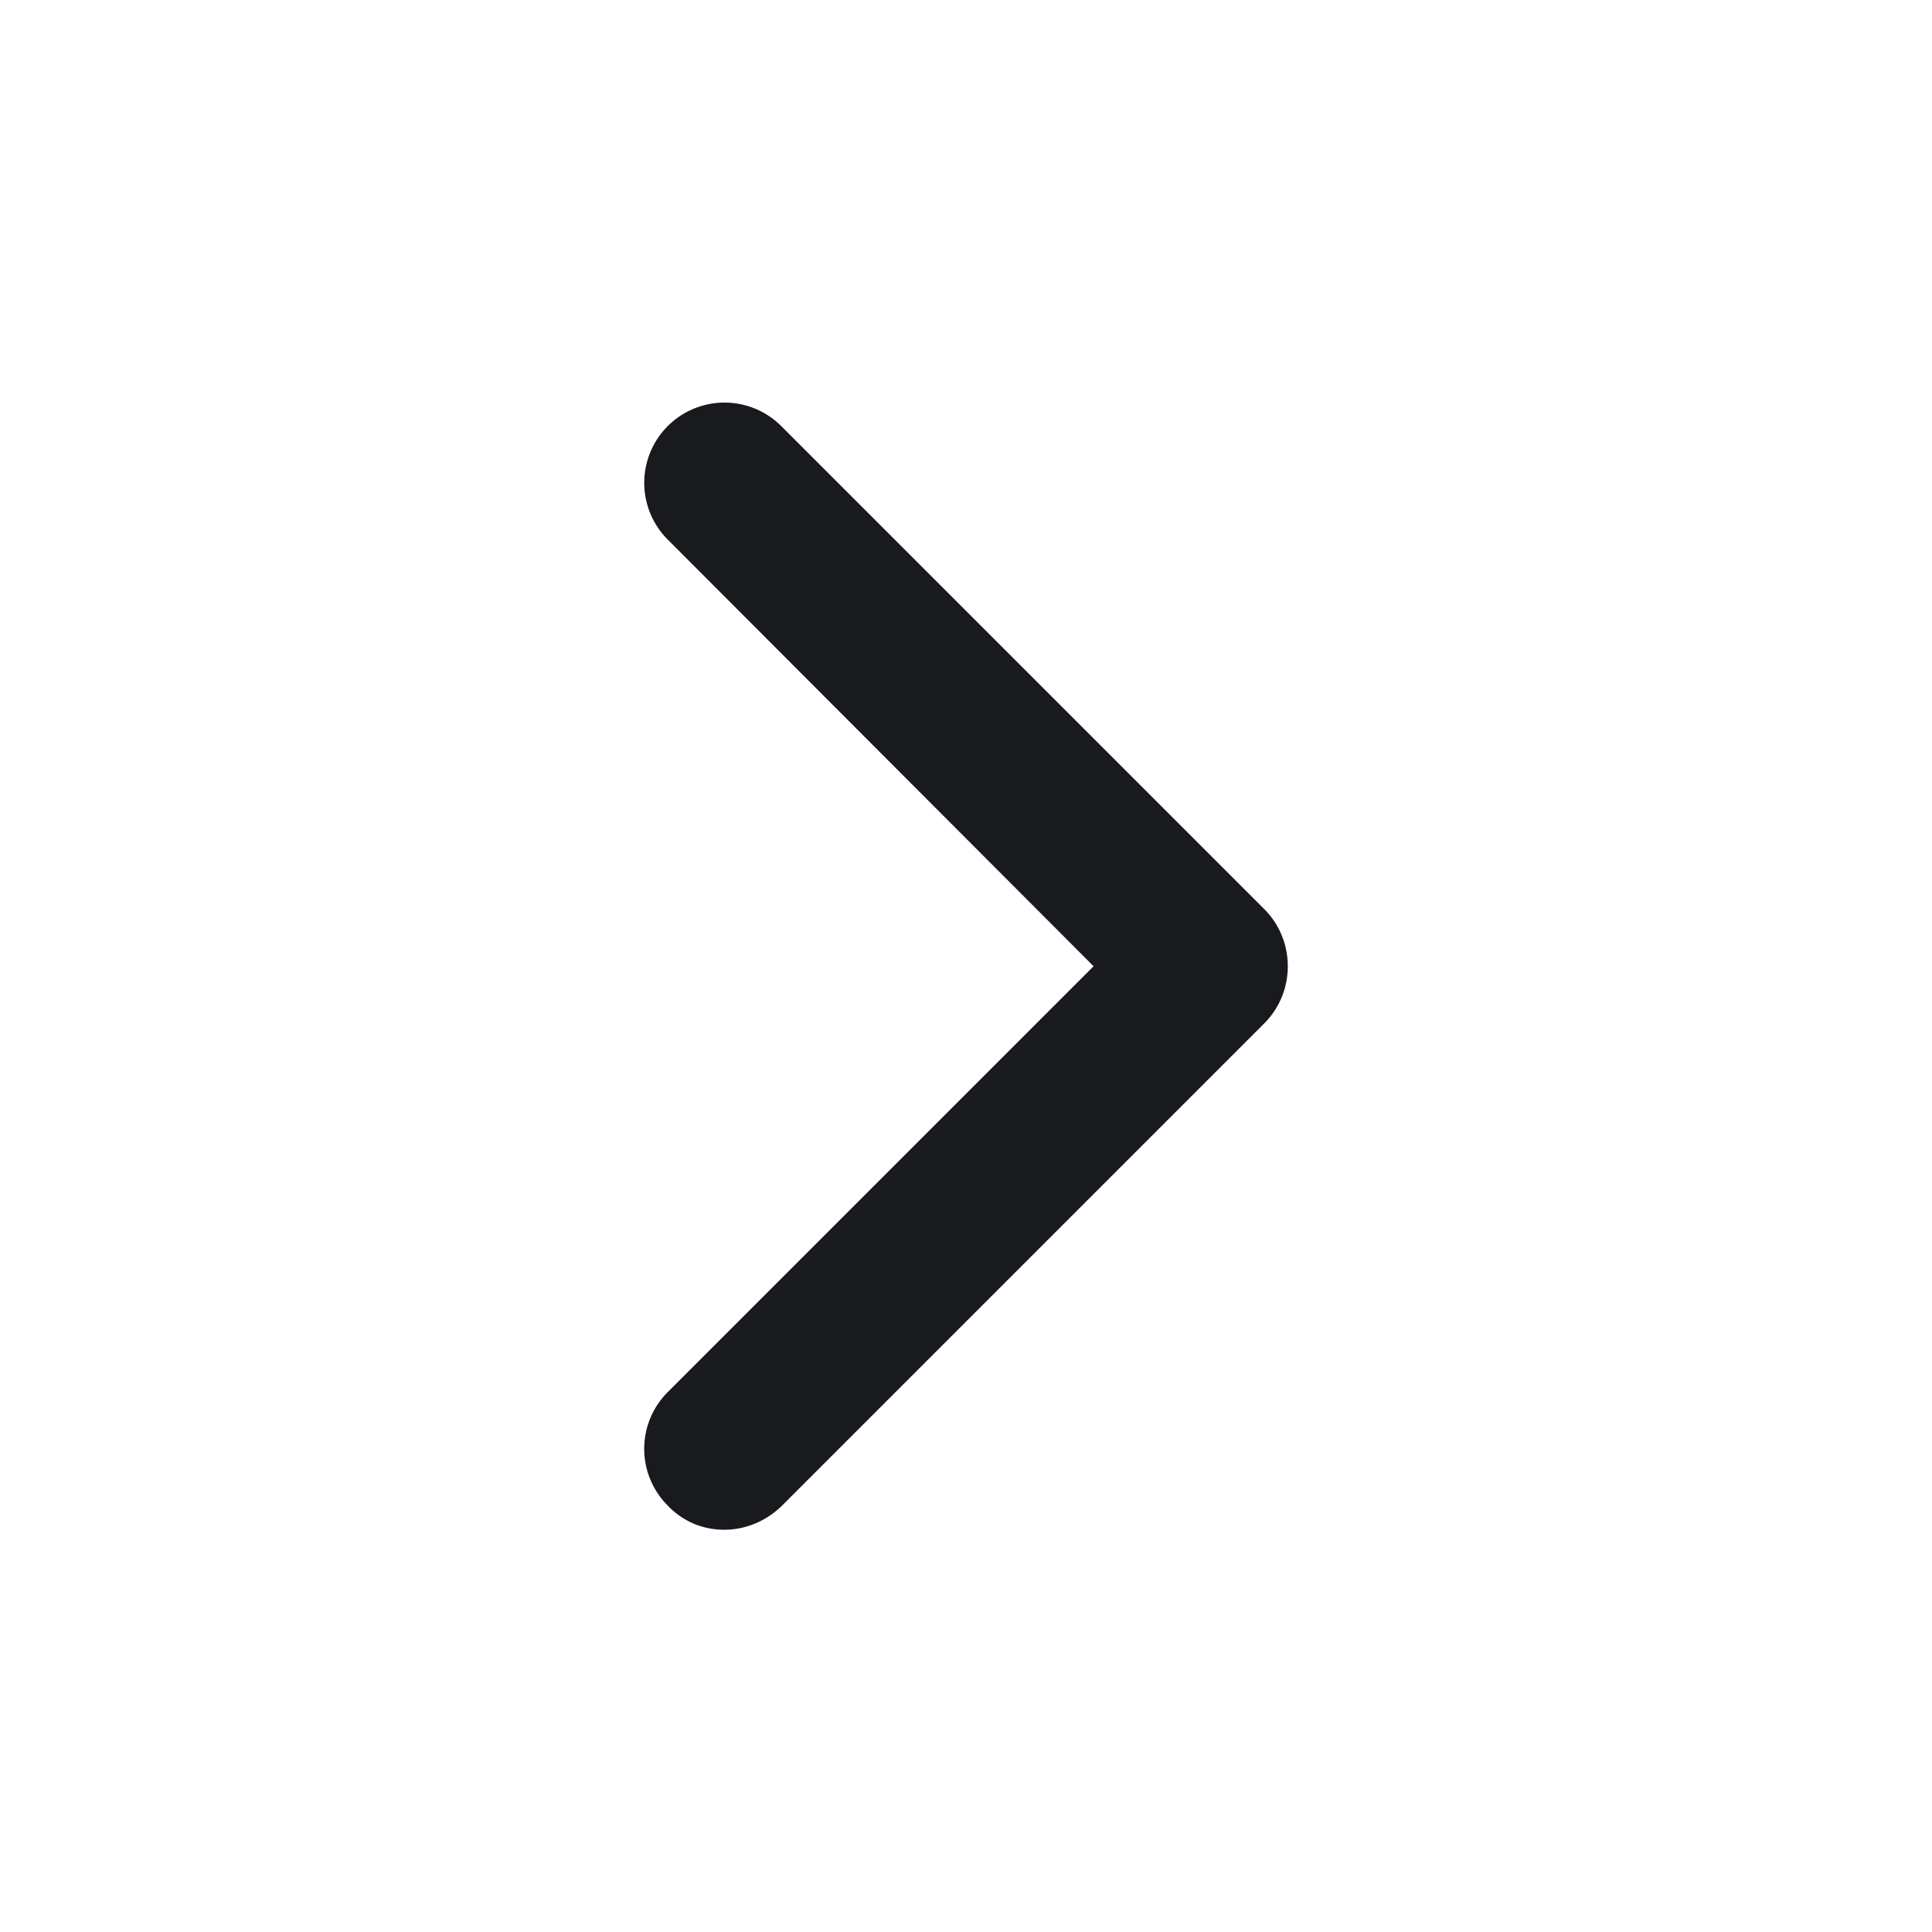 <svg xmlns="http://www.w3.org/2000/svg" width="24" height="24" version="1.1" viewBox="0 0 24 24"><g fill="none" fill-rule="evenodd" stroke="none" stroke-width="1"><path d="M0 0h24v24H0z"/><path d="m15.705 11.293-6-6a.996.996 0 1 0-1.41 1.41l5.29 5.3-5.29 5.29a.996.996 0 0 0 0 1.41c.19.2.44.3.7.3.26 0 .51-.1.71-.29l6-6c.39-.39.39-1.03 0-1.42z" fill="#191a1e"/></g></svg>